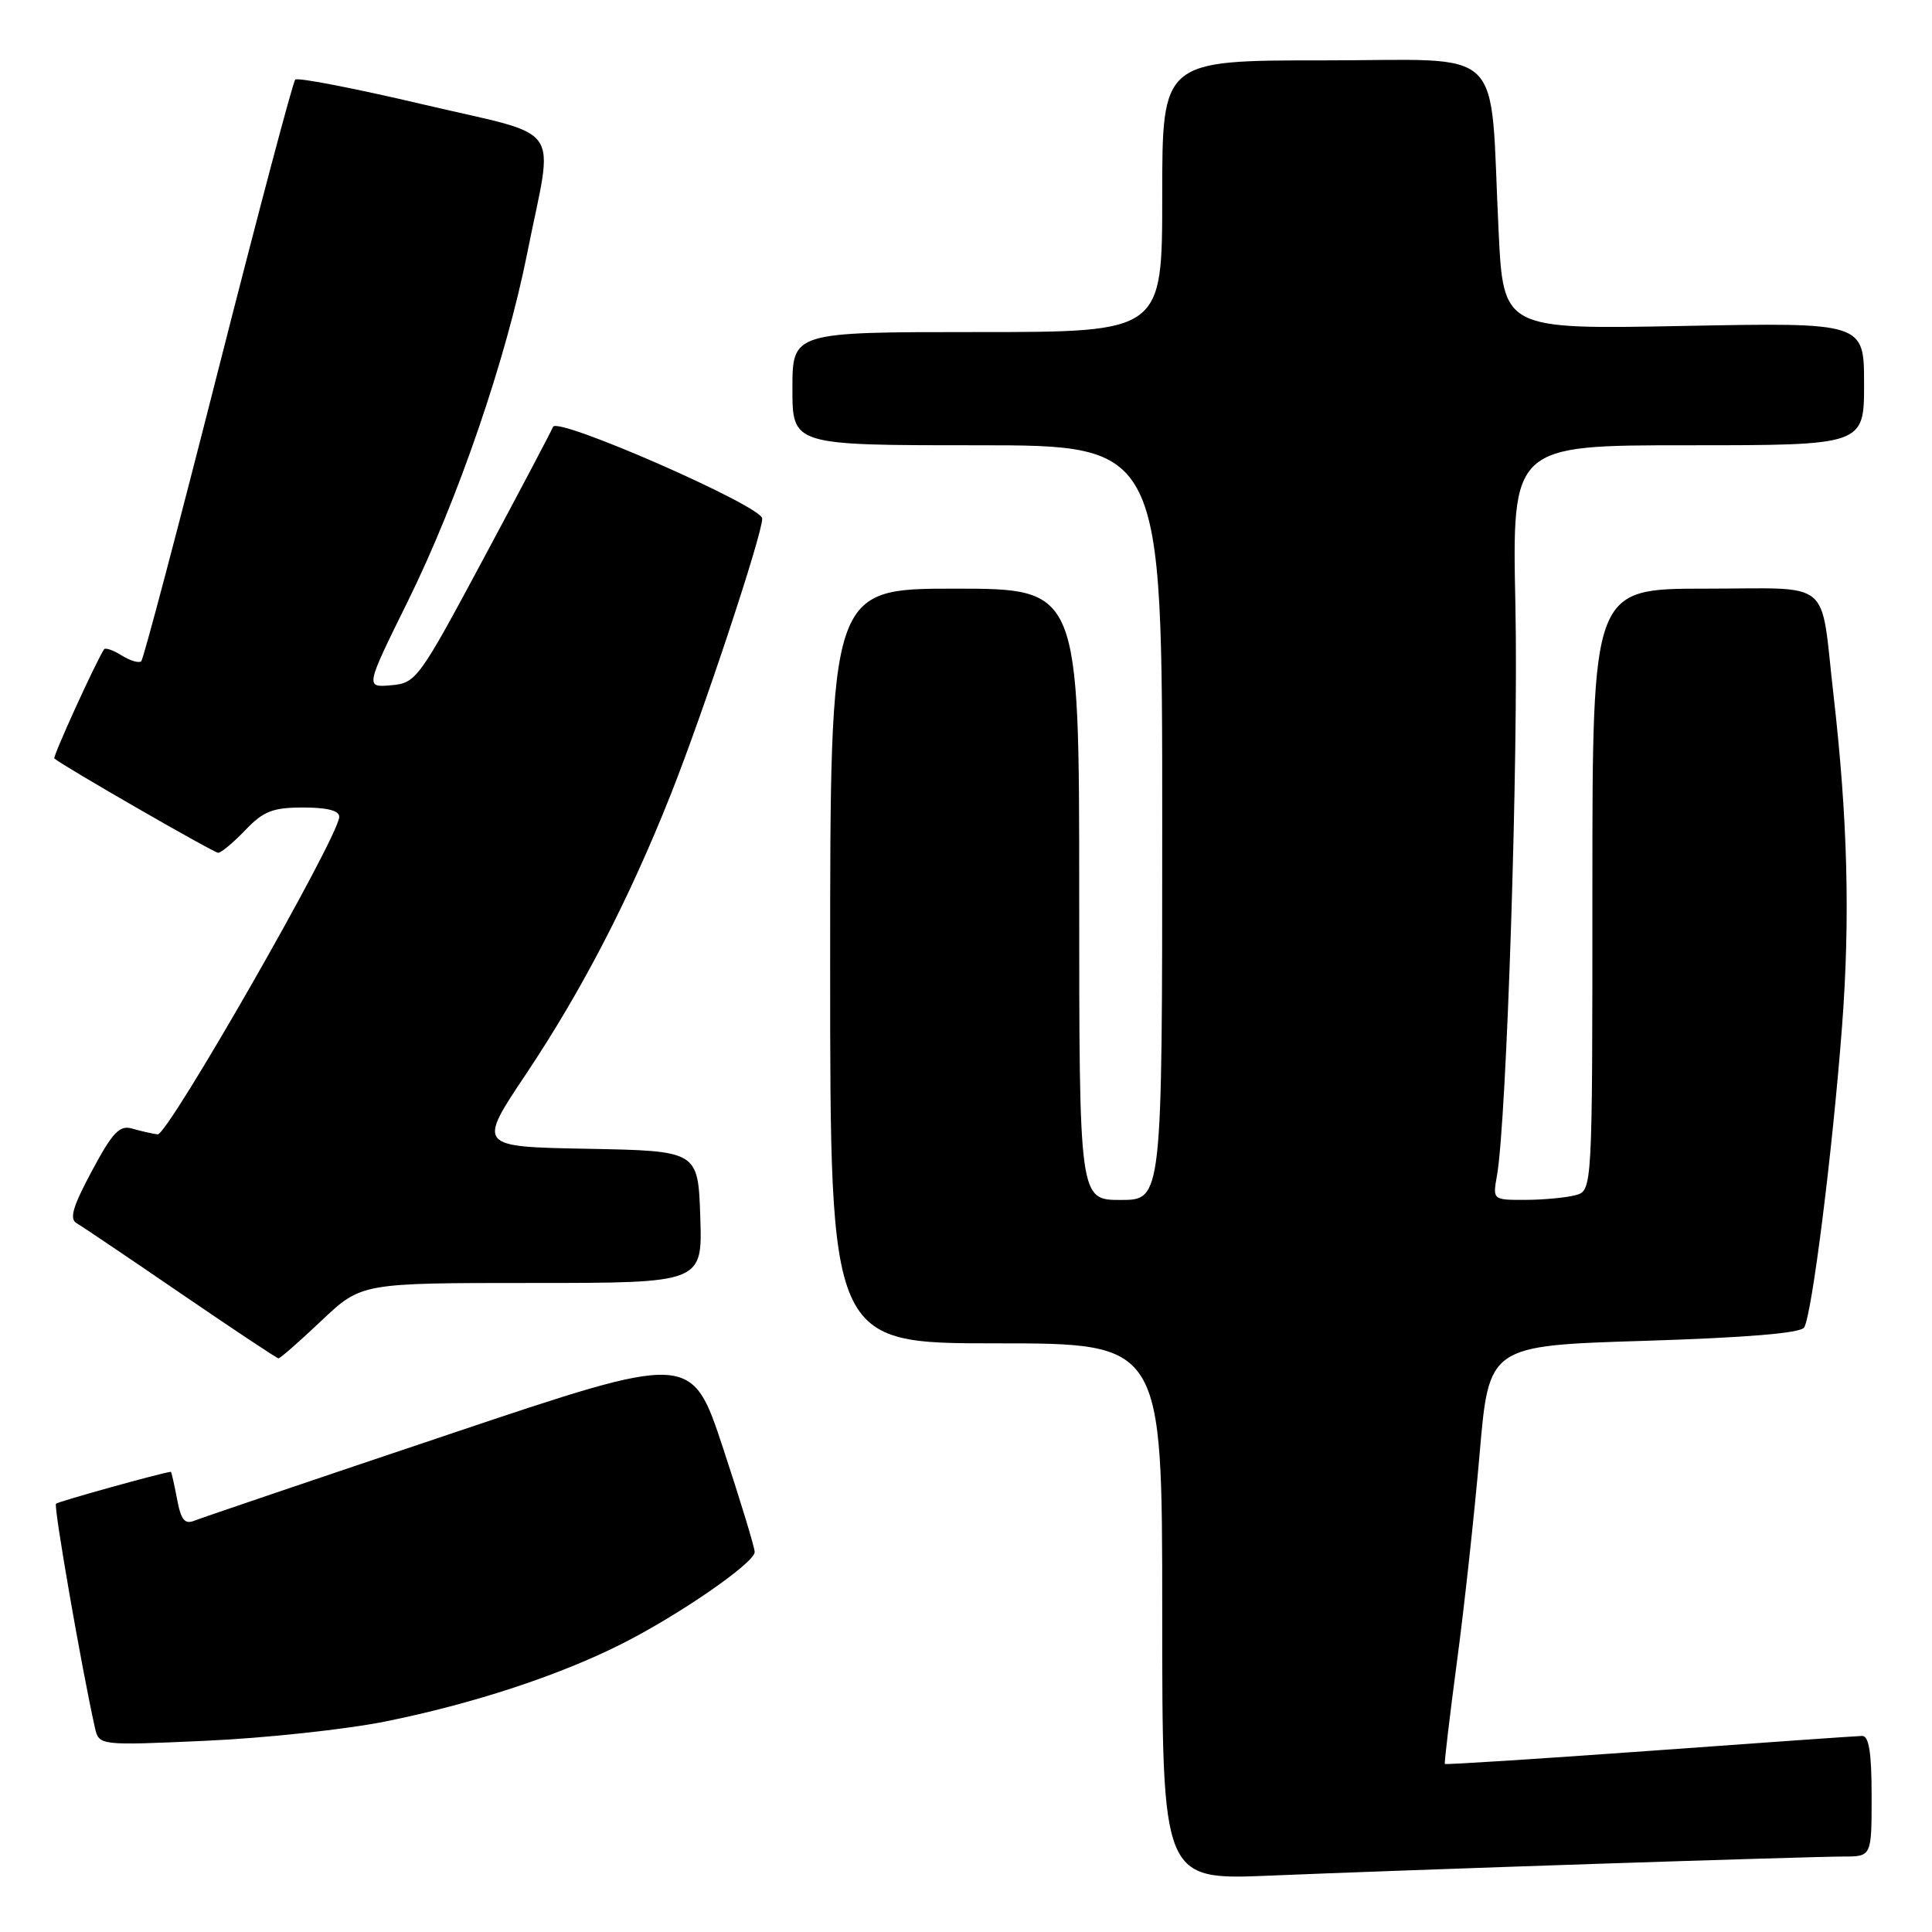 <?xml version="1.0" encoding="UTF-8" standalone="no"?>
<!DOCTYPE svg PUBLIC "-//W3C//DTD SVG 1.1//EN" "http://www.w3.org/Graphics/SVG/1.1/DTD/svg11.dtd" >
<svg xmlns="http://www.w3.org/2000/svg" xmlns:xlink="http://www.w3.org/1999/xlink" version="1.1" viewBox="0 0 256 256">
 <g >
 <path fill="currentColor"
d=" M 211.50 246.97 C 227.45 246.44 242.19 246.00 244.25 246.00 C 248.00 246.00 248.00 246.00 248.00 238.00 C 248.00 232.26 247.65 230.01 246.75 230.02 C 246.06 230.03 233.38 230.92 218.56 232.00 C 203.74 233.07 191.54 233.85 191.45 233.73 C 191.36 233.60 192.08 227.52 193.05 220.21 C 194.03 212.90 195.38 200.48 196.06 192.61 C 197.29 178.31 197.29 178.31 217.83 177.67 C 231.35 177.25 238.60 176.65 239.06 175.90 C 240.09 174.23 242.82 152.55 244.08 136.00 C 245.17 121.66 244.83 108.49 242.94 92.00 C 241.15 76.41 243.08 78.00 225.92 78.00 C 211.00 78.00 211.00 78.00 211.00 117.88 C 211.00 157.77 211.00 157.77 208.75 158.37 C 207.51 158.70 204.54 158.98 202.14 158.99 C 197.78 159.00 197.78 159.00 198.36 155.75 C 199.65 148.44 201.22 100.08 200.80 80.25 C 200.35 59.00 200.35 59.00 223.67 59.00 C 247.00 59.00 247.00 59.00 247.00 50.87 C 247.00 42.73 247.00 42.73 223.10 43.19 C 199.20 43.65 199.20 43.65 198.57 30.58 C 197.35 5.48 199.94 8.00 175.41 8.00 C 154.00 8.00 154.00 8.00 154.00 26.00 C 154.00 44.00 154.00 44.00 129.50 44.00 C 105.00 44.00 105.00 44.00 105.00 51.50 C 105.00 59.00 105.00 59.00 129.50 59.00 C 154.00 59.00 154.00 59.00 154.00 109.00 C 154.00 159.00 154.00 159.00 148.50 159.00 C 143.00 159.00 143.00 159.00 143.00 118.50 C 143.00 78.00 143.00 78.00 126.50 78.00 C 110.00 78.00 110.00 78.00 110.00 128.00 C 110.00 178.00 110.00 178.00 132.00 178.00 C 154.00 178.00 154.00 178.00 154.00 213.56 C 154.00 249.12 154.00 249.12 168.25 248.53 C 176.09 248.20 195.55 247.50 211.50 246.97 Z  M 51.04 228.11 C 62.56 225.79 73.93 222.07 82.29 217.87 C 89.95 214.02 100.00 207.08 100.00 205.65 C 100.00 205.06 98.12 198.88 95.82 191.91 C 91.64 179.25 91.64 179.25 59.57 190.03 C 41.93 195.95 26.74 201.11 25.81 201.48 C 24.47 202.03 23.98 201.43 23.45 198.58 C 23.08 196.61 22.71 195.01 22.64 195.02 C 21.29 195.18 7.71 198.96 7.42 199.25 C 7.08 199.59 10.82 221.06 12.57 228.90 C 13.11 231.30 13.11 231.30 27.31 230.66 C 35.11 230.31 45.79 229.16 51.04 228.11 Z  M 42.59 175.00 C 47.88 170.00 47.88 170.00 70.48 170.00 C 93.08 170.00 93.08 170.00 92.79 161.25 C 92.50 152.50 92.50 152.50 77.88 152.22 C 63.26 151.95 63.26 151.95 69.70 142.32 C 77.13 131.20 83.36 119.16 88.88 105.27 C 93.19 94.41 101.00 70.85 101.00 68.71 C 101.00 67.07 73.80 55.15 73.28 56.56 C 73.08 57.08 68.95 64.92 64.08 74.00 C 55.48 90.05 55.14 90.51 51.82 90.80 C 48.40 91.10 48.40 91.10 54.05 79.65 C 60.68 66.21 67.08 47.54 69.87 33.50 C 73.37 15.94 75.03 18.31 56.09 13.84 C 47.07 11.72 39.43 10.23 39.12 10.55 C 38.81 10.86 34.21 28.21 28.90 49.10 C 23.59 70.00 19.01 87.33 18.72 87.61 C 18.43 87.90 17.27 87.56 16.14 86.86 C 15.01 86.15 13.95 85.78 13.79 86.04 C 12.69 87.70 6.96 100.29 7.20 100.50 C 8.28 101.46 28.33 113.00 28.91 113.00 C 29.30 113.00 30.92 111.65 32.50 110.00 C 34.91 107.48 36.14 107.00 40.19 107.00 C 43.40 107.00 44.98 107.42 44.95 108.25 C 44.84 110.97 22.23 150.49 20.89 150.31 C 20.12 150.21 18.60 149.86 17.50 149.54 C 15.85 149.06 14.92 150.03 12.18 155.15 C 9.61 159.95 9.16 161.52 10.18 162.10 C 10.91 162.52 17.12 166.71 24.00 171.42 C 30.88 176.12 36.68 179.98 36.90 179.99 C 37.13 179.99 39.69 177.75 42.59 175.00 Z "/>
</g>
</svg>